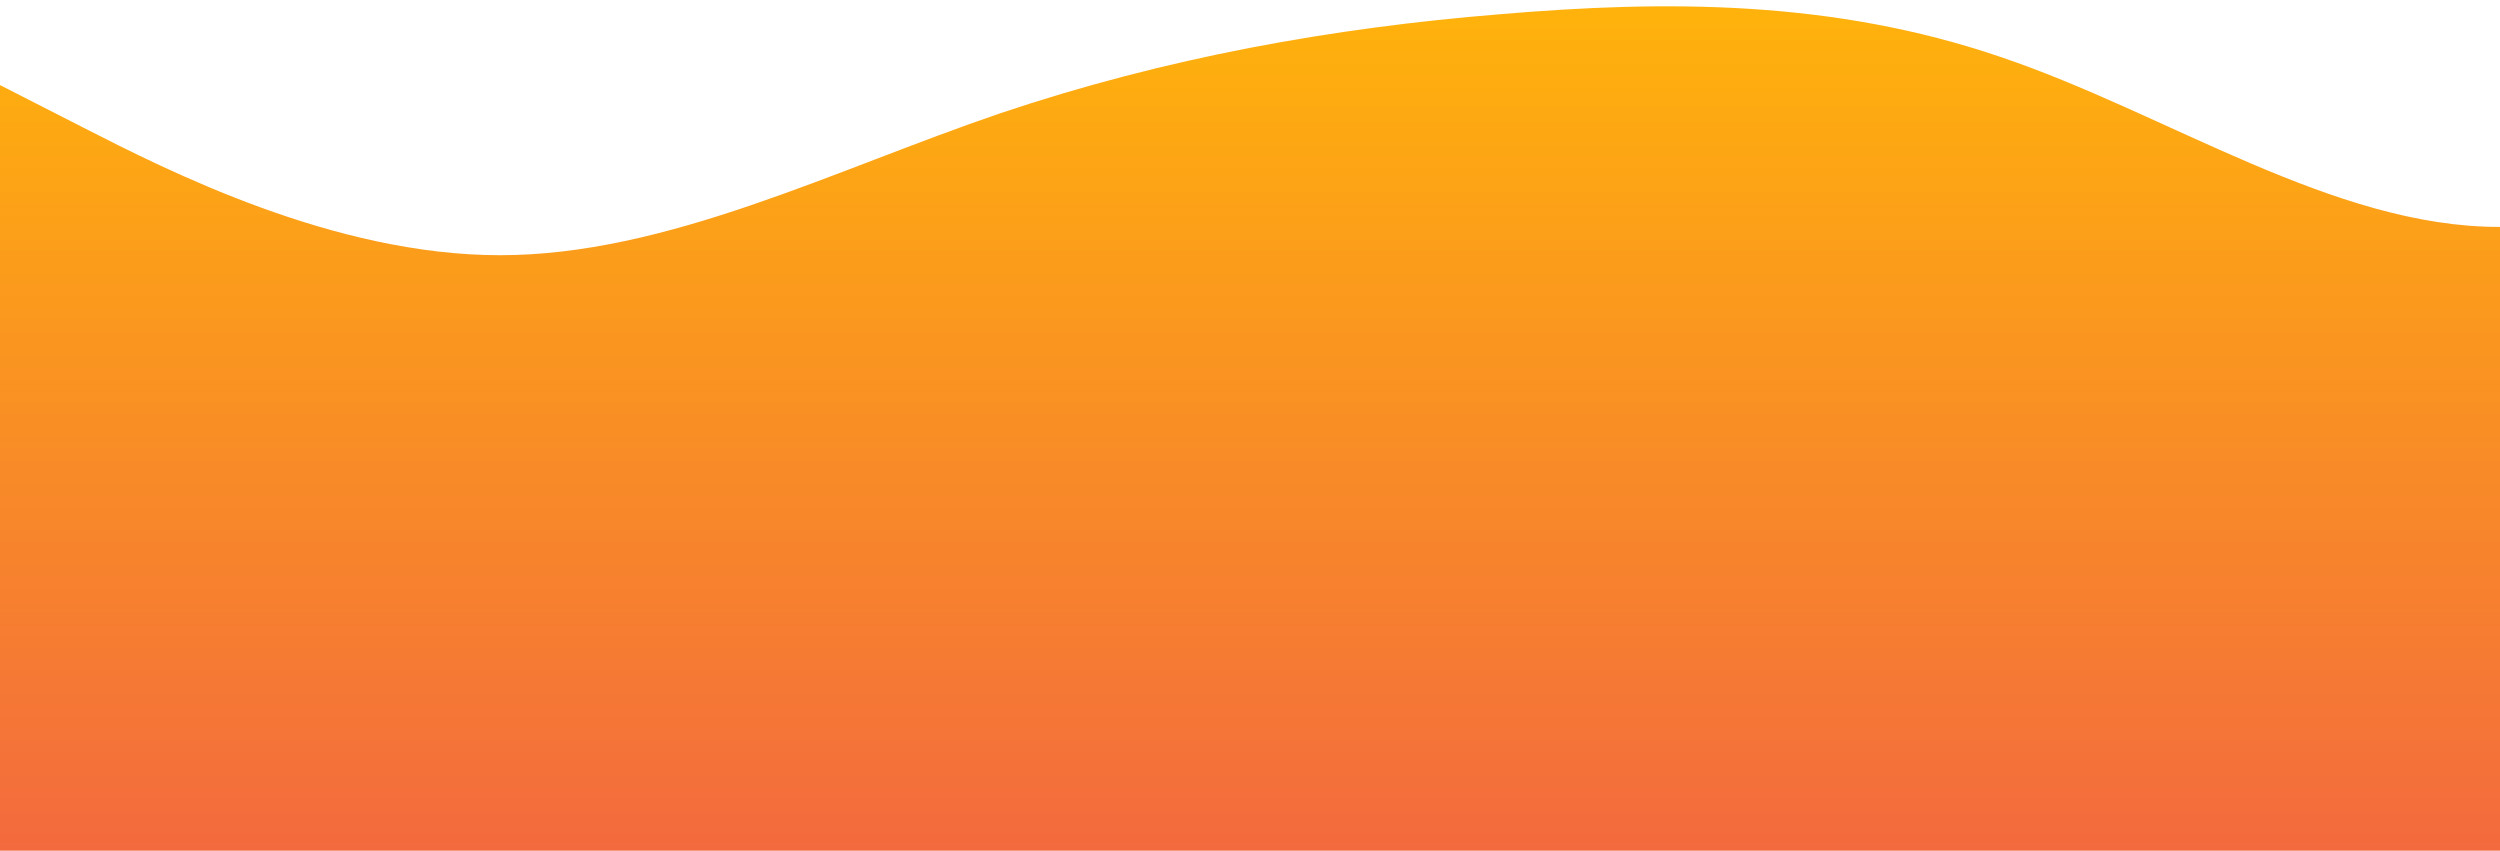 <svg id="wave" style="transform:rotate(180deg); transition: 0.3s" viewBox="0 0 1440 490" version="1.1" xmlns="http://www.w3.org/2000/svg"><defs><linearGradient id="sw-gradient-0" x1="0" x2="0" y1="1" y2="0"><stop stop-color="rgba(243, 106, 62, 1)" offset="0%"></stop><stop stop-color="rgba(255, 179, 11, 1)" offset="100%"></stop></linearGradient></defs><path style="transform:translate(0, 0px); opacity:1" fill="url(#sw-gradient-0)" d="M0,49L48,73.5C96,98,192,147,288,147C384,147,480,98,576,65.3C672,33,768,16,864,8.2C960,0,1056,0,1152,32.7C1248,65,1344,131,1440,130.7C1536,131,1632,65,1728,32.7C1824,0,1920,0,2016,16.3C2112,33,2208,65,2304,73.5C2400,82,2496,65,2592,114.3C2688,163,2784,278,2880,294C2976,310,3072,229,3168,179.7C3264,131,3360,114,3456,89.8C3552,65,3648,33,3744,49C3840,65,3936,131,4032,130.7C4128,131,4224,65,4320,98C4416,131,4512,261,4608,334.8C4704,408,4800,425,4896,367.5C4992,310,5088,180,5184,155.2C5280,131,5376,212,5472,261.3C5568,310,5664,327,5760,294C5856,261,5952,180,6048,187.8C6144,196,6240,294,6336,351.2C6432,408,6528,425,6624,400.2C6720,376,6816,310,6864,277.7L6912,245L6912,490L6864,490C6816,490,6720,490,6624,490C6528,490,6432,490,6336,490C6240,490,6144,490,6048,490C5952,490,5856,490,5760,490C5664,490,5568,490,5472,490C5376,490,5280,490,5184,490C5088,490,4992,490,4896,490C4800,490,4704,490,4608,490C4512,490,4416,490,4320,490C4224,490,4128,490,4032,490C3936,490,3840,490,3744,490C3648,490,3552,490,3456,490C3360,490,3264,490,3168,490C3072,490,2976,490,2880,490C2784,490,2688,490,2592,490C2496,490,2400,490,2304,490C2208,490,2112,490,2016,490C1920,490,1824,490,1728,490C1632,490,1536,490,1440,490C1344,490,1248,490,1152,490C1056,490,960,490,864,490C768,490,672,490,576,490C480,490,384,490,288,490C192,490,96,490,48,490L0,490Z"></path></svg>